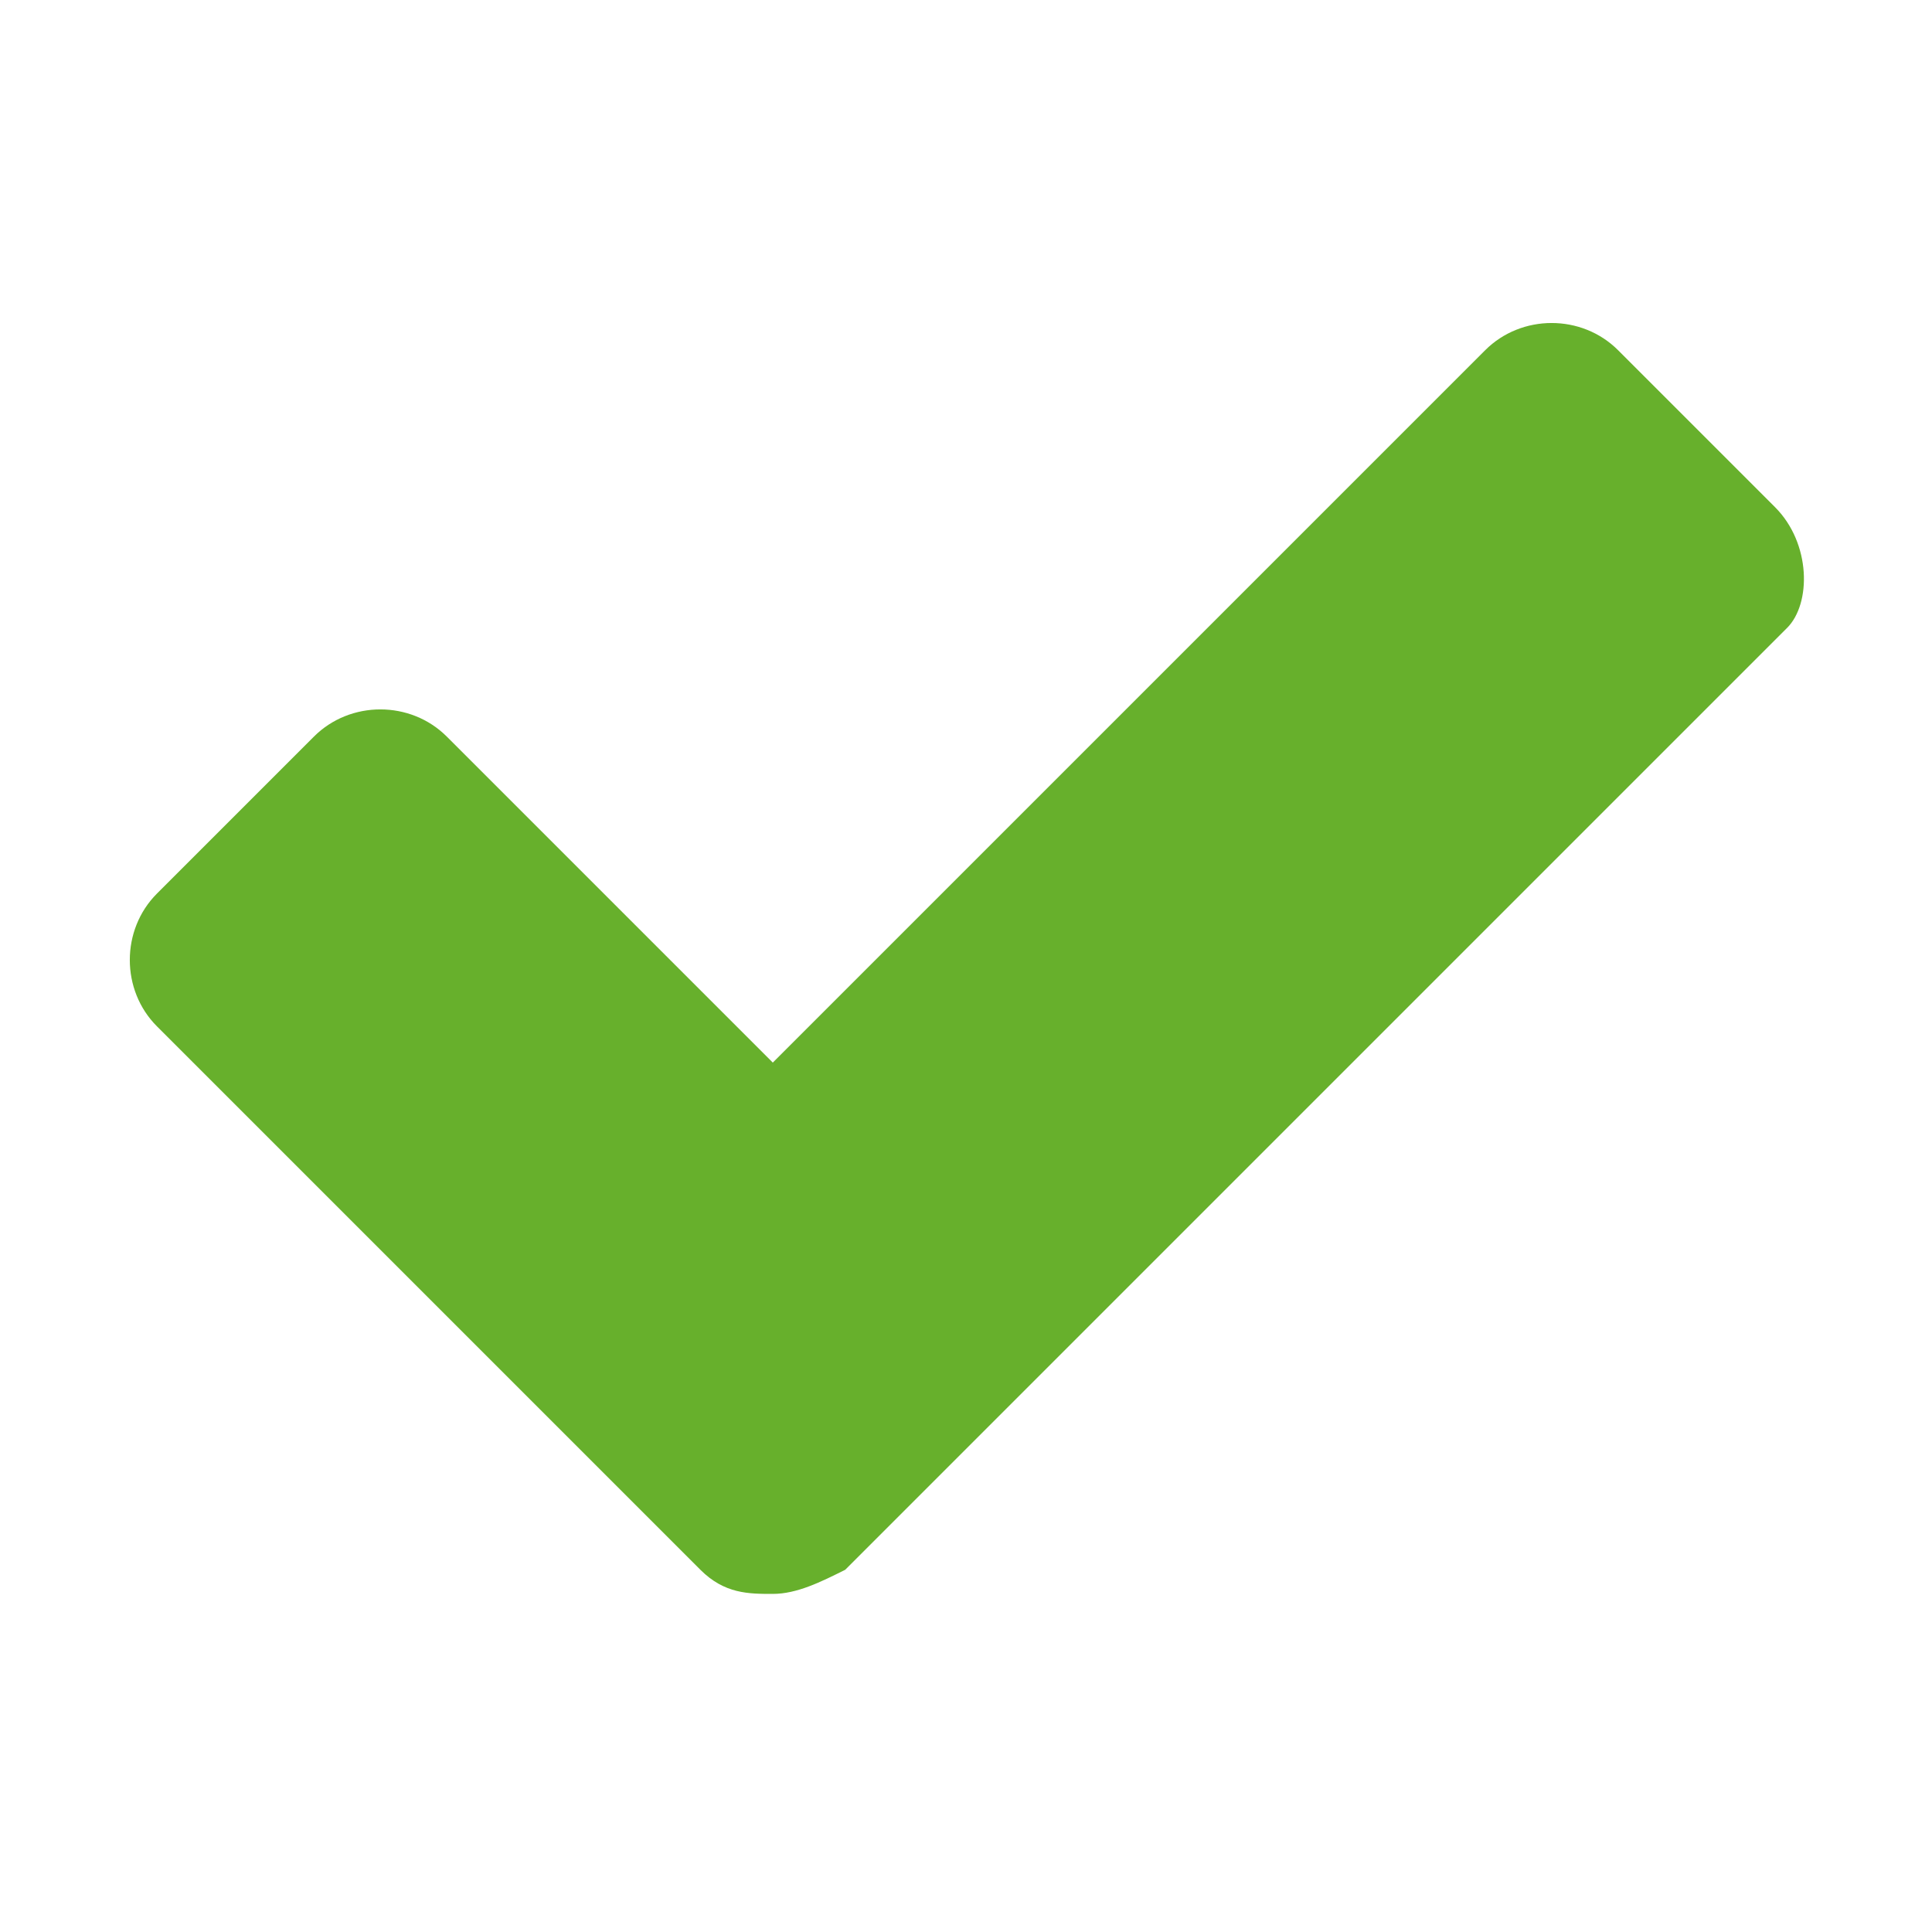 <svg xmlns="http://www.w3.org/2000/svg" width="16" height="16" viewBox="-124 15 16 16" enable-background="new -124 15 16 16"><style type="text/css">.st0{fill:#67B02C;}</style><path class="st0" d="M-109.3 19.2l-1.3-1.3c-.3-.3-.8-.3-1.1 0l-5.9 5.9-2.7-2.7c-.3-.3-.8-.3-1.1 0l-1.3 1.3c-.3.3-.3.8 0 1.1l3.2 3.2 1.3 1.3c.2.2.4.2.6.2.2 0 .4-.1.6-.2l1.3-1.3 6.5-6.5c.2-.2.2-.7-.1-1z"/></svg>